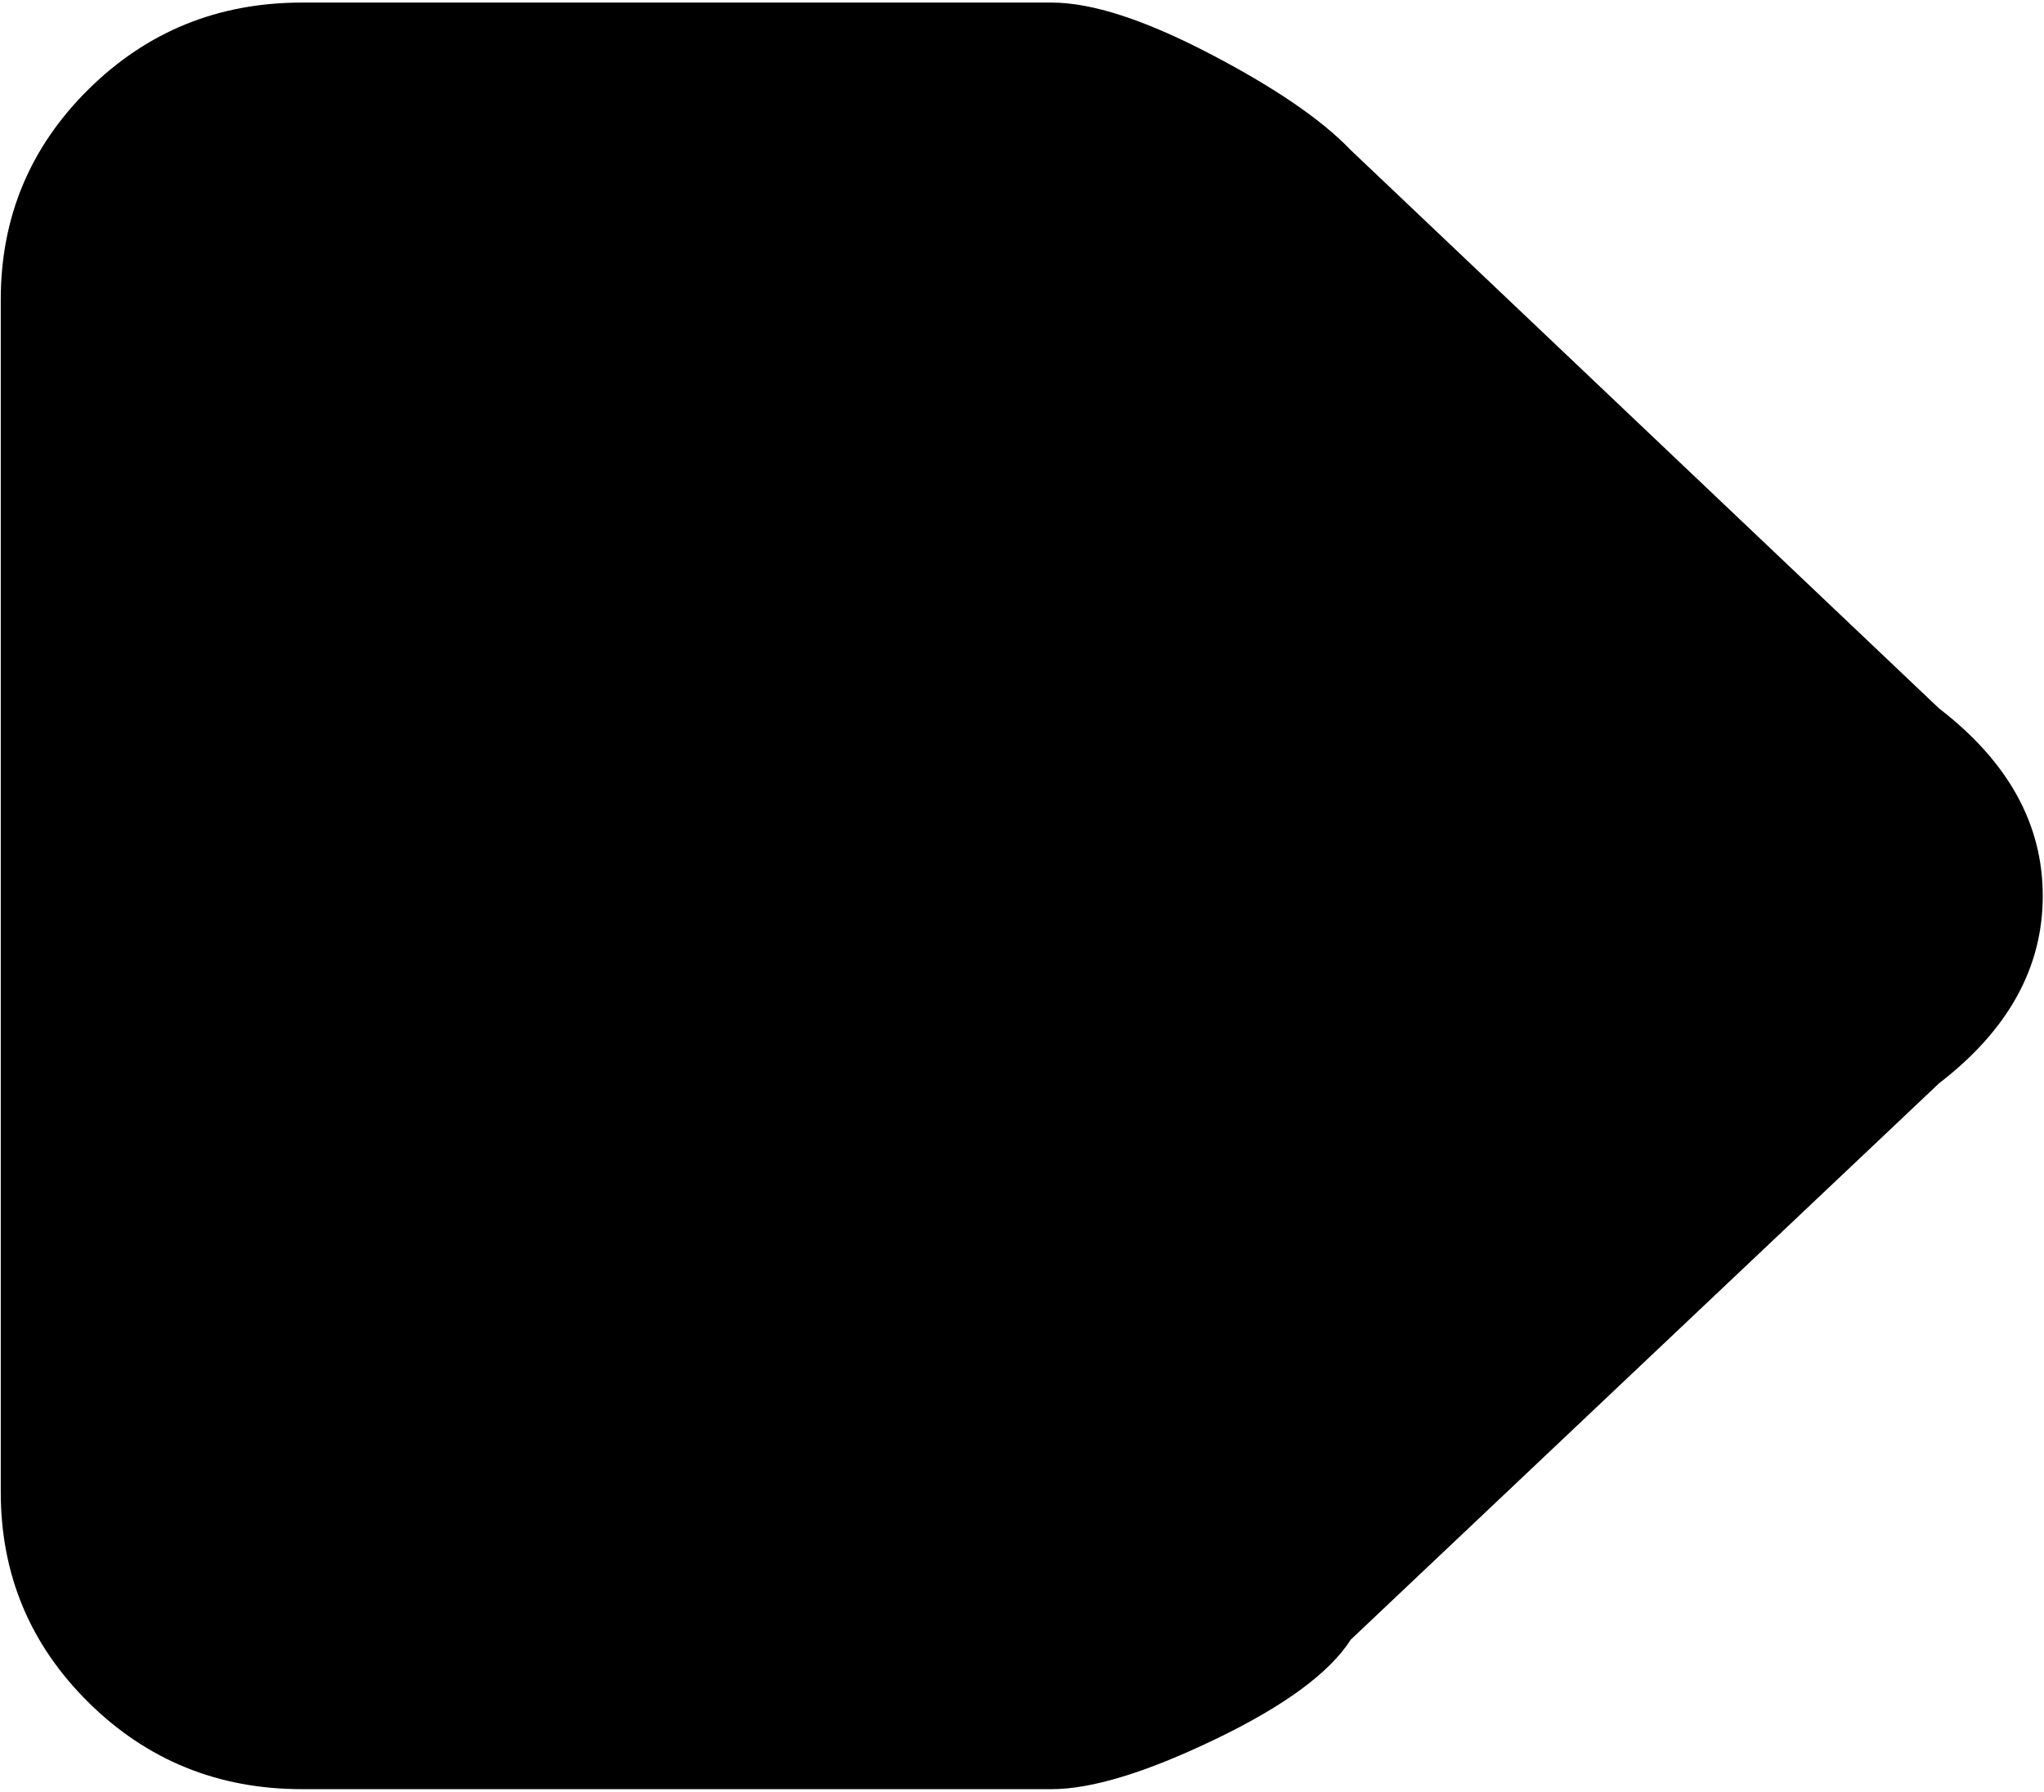 <svg xmlns="http://www.w3.org/2000/svg" width="3em" height="2.63em" viewBox="0 0 1025 896"><path fill="currentColor" d="m972.38 354l-295-280q-22-23-71-48.5t-79-25.5h-376q-63 0-107 43.5T.38 149v598q0 62 44 105.5t107 43.5h376q30 0 82-25t68-50l295-279q52-40 52-94t-52-94"/></svg>